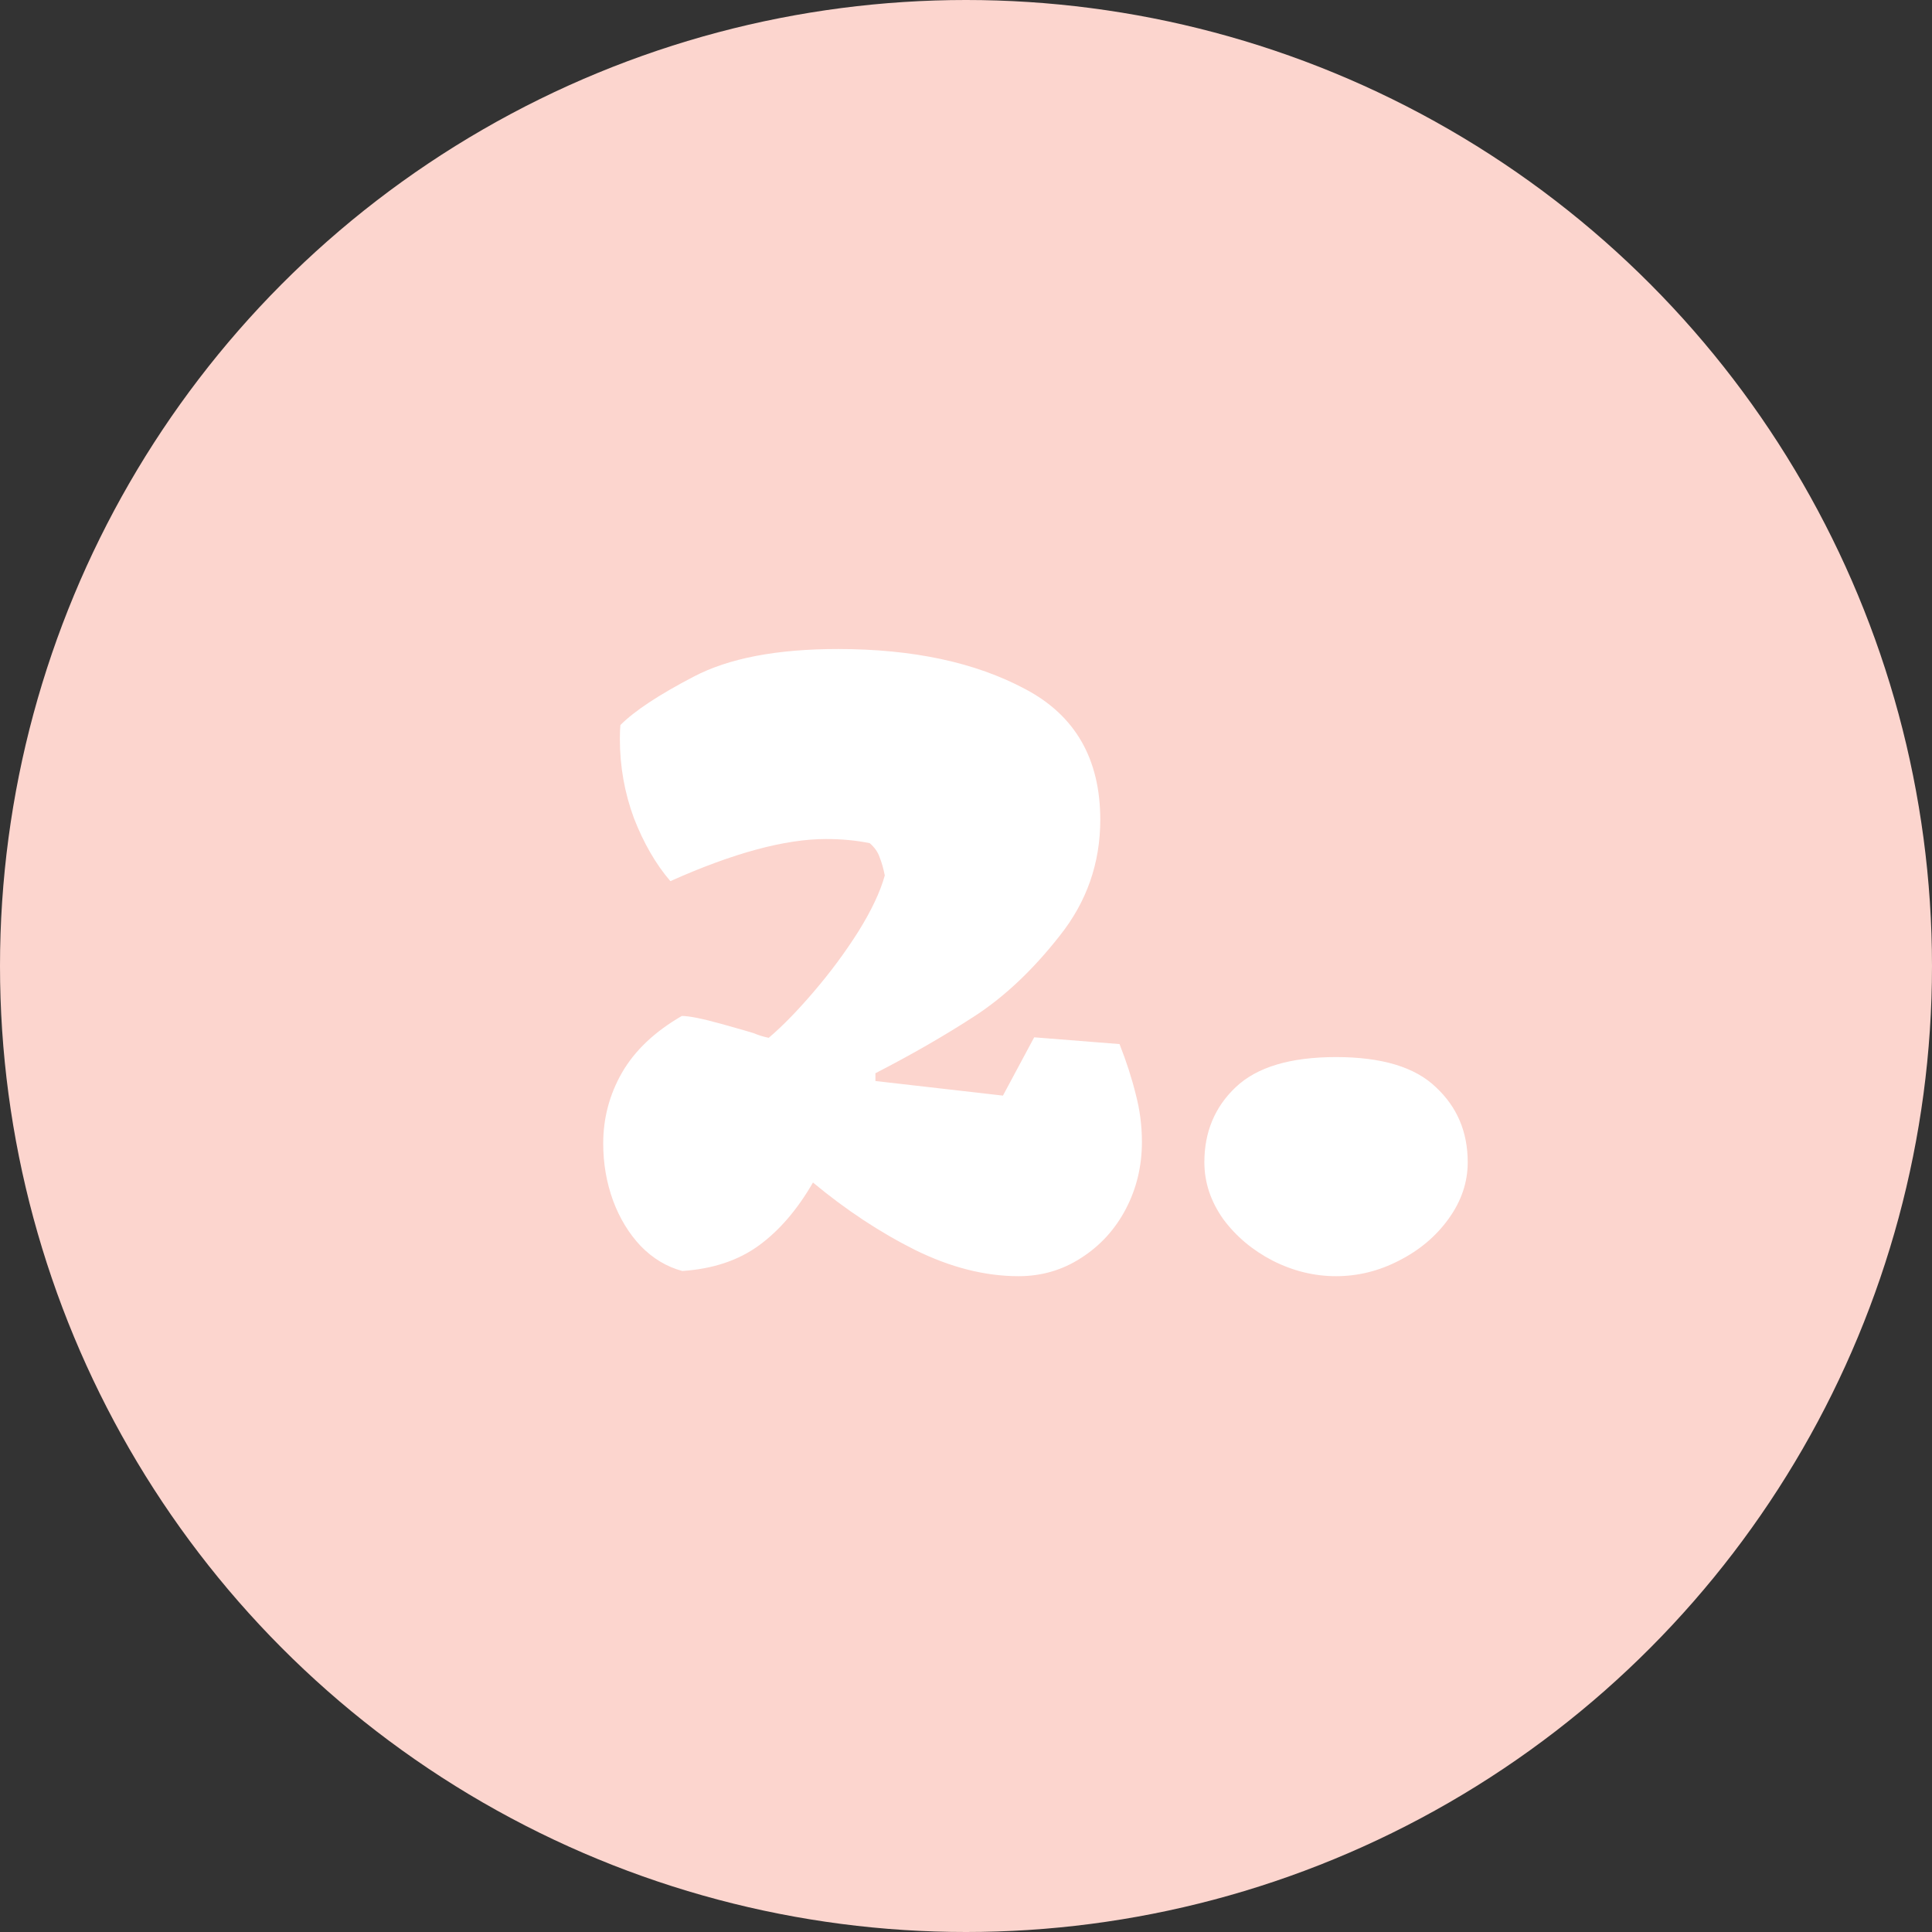 <svg width="58" height="58" viewBox="0 0 58 58" fill="none" xmlns="http://www.w3.org/2000/svg">
<rect x="0" y="0" width="58" height="58" fill="#333333" stroke="none"/>
<circle cx="29" cy="29" r="29" fill="#FCD5CE"/>
<path d="M18.109 34.328C18.109 33.568 18.297 32.859 18.672 32.203C19.057 31.537 19.656 30.969 20.469 30.5C20.688 30.5 21.078 30.578 21.641 30.734C22.203 30.891 22.531 30.984 22.625 31.016C22.771 31.078 22.922 31.125 23.078 31.156C23.484 30.812 23.932 30.354 24.422 29.781C24.922 29.198 25.37 28.594 25.766 27.969C26.162 27.333 26.427 26.771 26.562 26.281C26.521 26.073 26.469 25.891 26.406 25.734C26.354 25.578 26.255 25.438 26.109 25.312C25.703 25.229 25.266 25.188 24.797 25.188C23.568 25.188 22.01 25.609 20.125 26.453C19.688 25.943 19.323 25.312 19.031 24.562C18.75 23.802 18.609 23.01 18.609 22.188C18.609 22 18.615 21.859 18.625 21.766C19.052 21.338 19.787 20.854 20.828 20.312C21.88 19.76 23.323 19.484 25.156 19.484C27.406 19.484 29.281 19.885 30.781 20.688C32.281 21.479 33.031 22.787 33.031 24.609C33.031 25.912 32.625 27.073 31.812 28.094C31.01 29.115 30.162 29.917 29.266 30.5C28.37 31.083 27.375 31.656 26.281 32.219V32.453L30.109 32.891L31.047 31.141L33.609 31.344C33.818 31.875 33.979 32.375 34.094 32.844C34.219 33.312 34.281 33.792 34.281 34.281C34.281 35.01 34.12 35.682 33.797 36.297C33.474 36.911 33.026 37.401 32.453 37.766C31.891 38.13 31.266 38.312 30.578 38.312C29.578 38.312 28.547 38.052 27.484 37.531C26.422 37 25.396 36.323 24.406 35.5C23.938 36.312 23.396 36.943 22.781 37.391C22.167 37.839 21.401 38.094 20.484 38.156C20.016 38.031 19.599 37.781 19.234 37.406C18.88 37.031 18.604 36.578 18.406 36.047C18.208 35.505 18.109 34.932 18.109 34.328ZM40.109 31.734C41.484 31.734 42.484 32.036 43.109 32.641C43.745 33.234 44.062 33.984 44.062 34.891C44.062 35.495 43.87 36.062 43.484 36.594C43.109 37.115 42.615 37.531 42 37.844C41.396 38.156 40.766 38.312 40.109 38.312C39.453 38.312 38.818 38.156 38.203 37.844C37.599 37.531 37.104 37.115 36.719 36.594C36.344 36.062 36.156 35.495 36.156 34.891C36.156 33.984 36.469 33.234 37.094 32.641C37.729 32.036 38.734 31.734 40.109 31.734Z" fill="white"/>
</svg>

